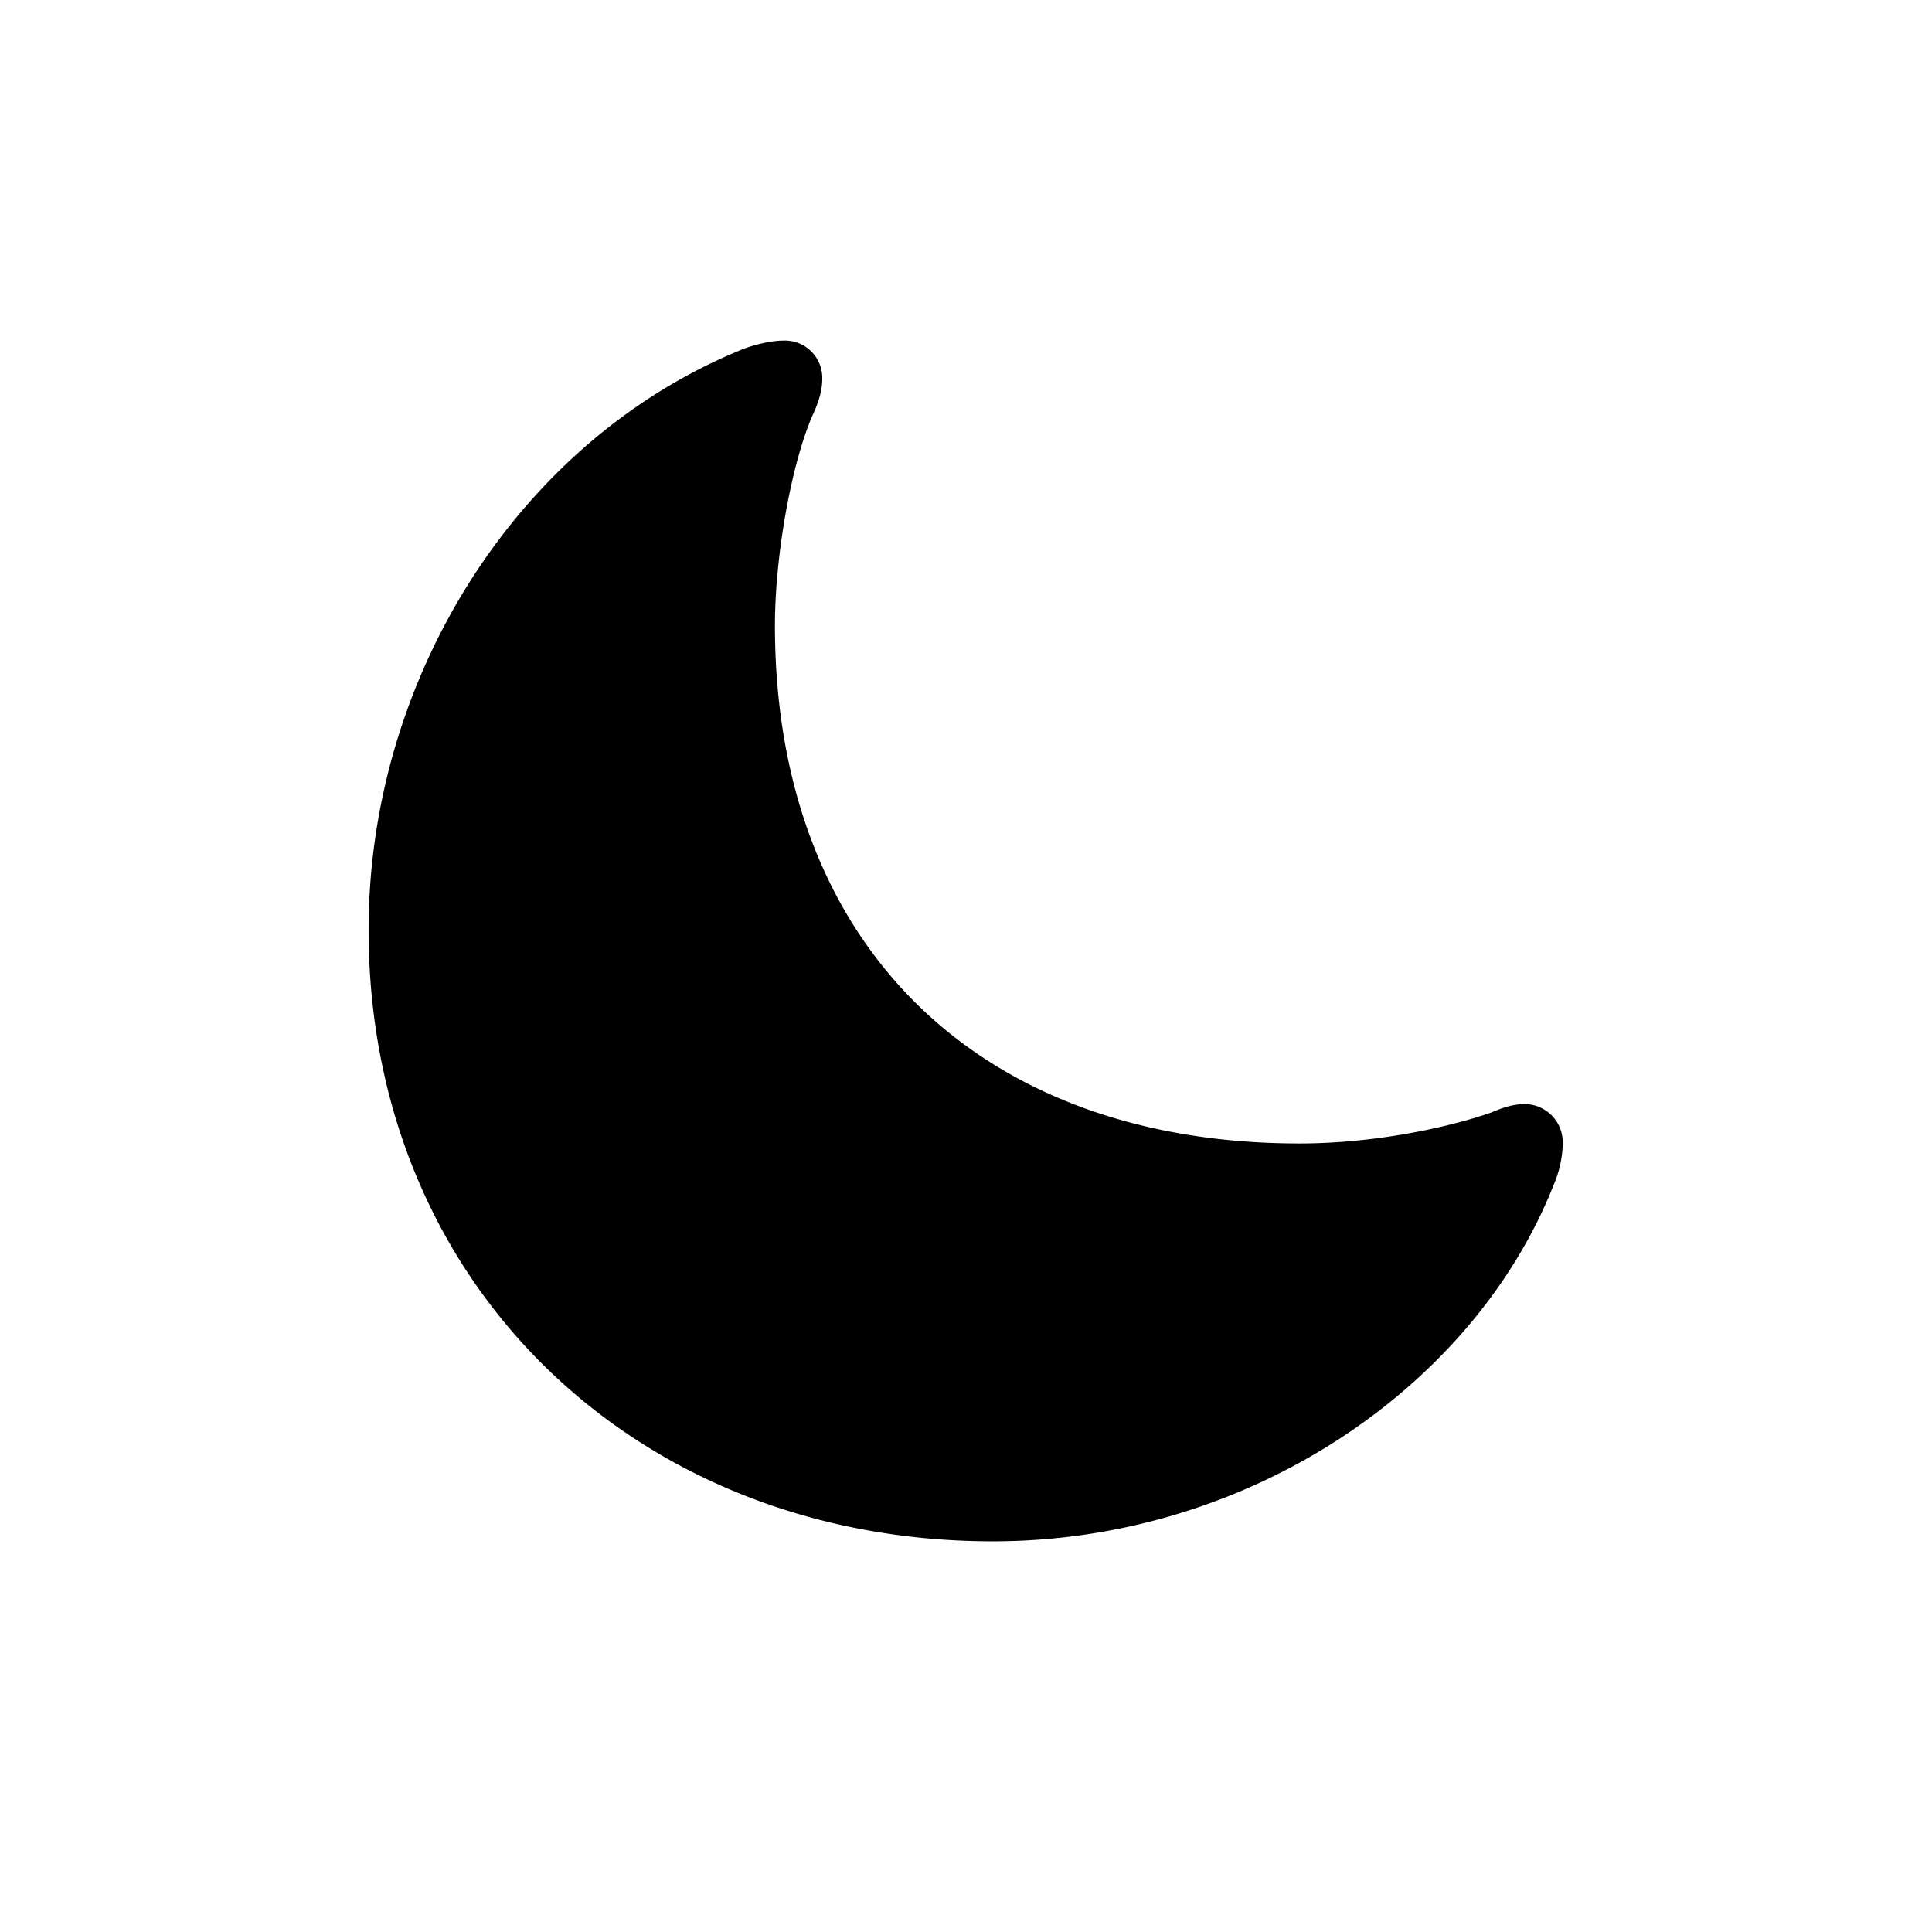 <?xml version="1.0" standalone="no"?><!DOCTYPE svg PUBLIC "-//W3C//DTD SVG 1.1//EN" "http://www.w3.org/Graphics/SVG/1.1/DTD/svg11.dtd"><svg class="icon" width="200px" height="200.00px" viewBox="0 0 1024 1024" version="1.1" xmlns="http://www.w3.org/2000/svg"><path fill="#000000" d="M688.786 606.062c-170.057 0-278.053-105.399-278.053-274.505 0-36.937 8.704-86.126 20.261-112.165 3.877-8.338 4.827-14.153 4.827-18.651a19.822 19.822 0 0 0-20.59-20.224c-4.791 0-12.507 1.28-20.553 4.169-119.589 47.909-199.314 174.19-199.314 308.224 0 188.709 142.738 324.023 330.789 324.023 136.265 0 255.525-82.286 297.618-189.659 3.547-8.338 4.498-16.713 4.498-21.211a20.261 20.261 0 0 0-19.895-20.882c-5.486 0-10.606 1.28-18.03 4.498-24.101 8.375-62.976 16.384-101.559 16.384z" /></svg>